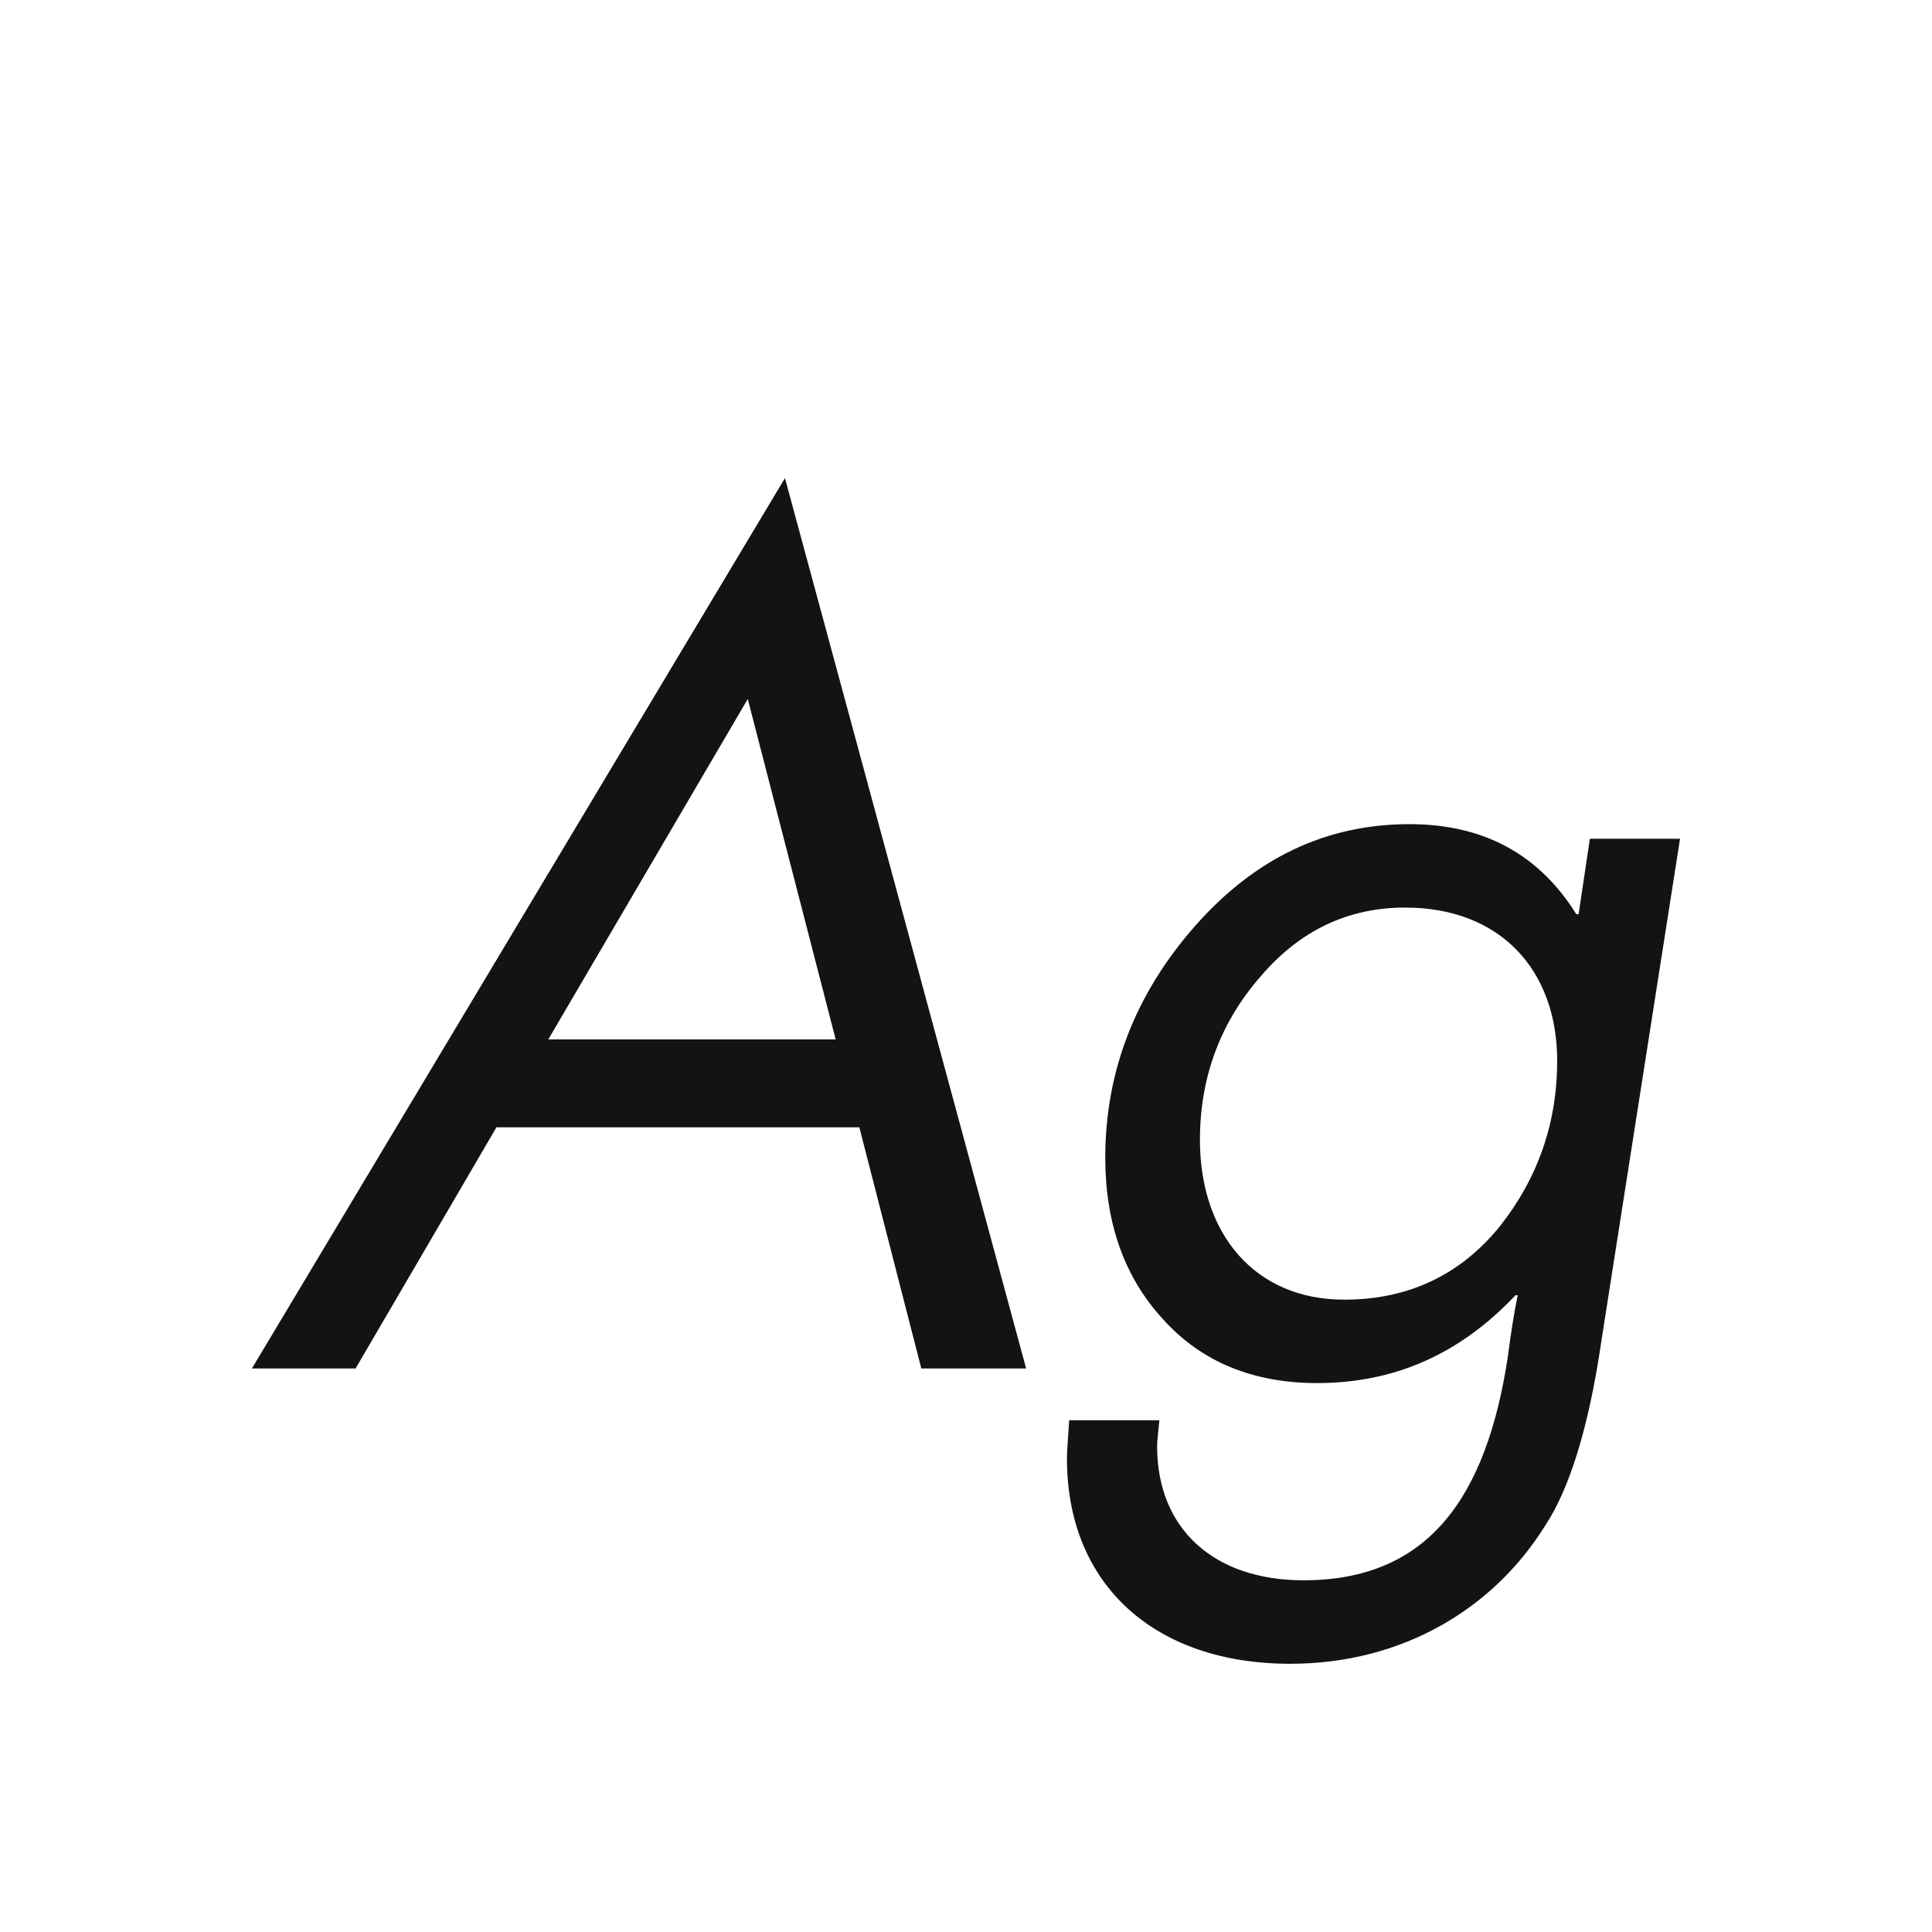 <svg width="24" height="24" viewBox="0 0 24 24" fill="none" xmlns="http://www.w3.org/2000/svg">
<path d="M6.167 14.004L4.417 17H3.129L9.751 5.939L12.747 17H11.445L10.675 14.004H6.167ZM10.381 12.912L9.289 8.683L6.811 12.912H10.381ZM16.026 20.668C14.346 20.668 13.254 19.688 13.254 18.119C13.254 18.021 13.268 17.867 13.282 17.643H14.402C14.388 17.797 14.374 17.895 14.374 17.965C14.374 18.988 15.074 19.631 16.194 19.631C17.748 19.631 18.462 18.596 18.728 16.873C18.77 16.552 18.812 16.285 18.854 16.09H18.826C18.14 16.817 17.328 17.181 16.362 17.181C15.564 17.181 14.92 16.916 14.444 16.384C13.968 15.866 13.73 15.194 13.73 14.382C13.73 13.303 14.108 12.338 14.85 11.498C15.592 10.658 16.474 10.238 17.51 10.238C18.434 10.238 19.12 10.616 19.582 11.357H19.61L19.75 10.419H20.87L19.89 16.677C19.736 17.727 19.498 18.497 19.19 18.959C18.56 19.968 17.44 20.668 16.026 20.668ZM16.698 16.145C17.496 16.145 18.14 15.838 18.63 15.236C19.106 14.633 19.344 13.947 19.344 13.178C19.344 12.057 18.644 11.274 17.454 11.274C16.754 11.274 16.152 11.553 15.662 12.127C15.158 12.701 14.906 13.387 14.906 14.158C14.906 15.334 15.592 16.145 16.698 16.145Z" fill="#131313"/>
</svg>
